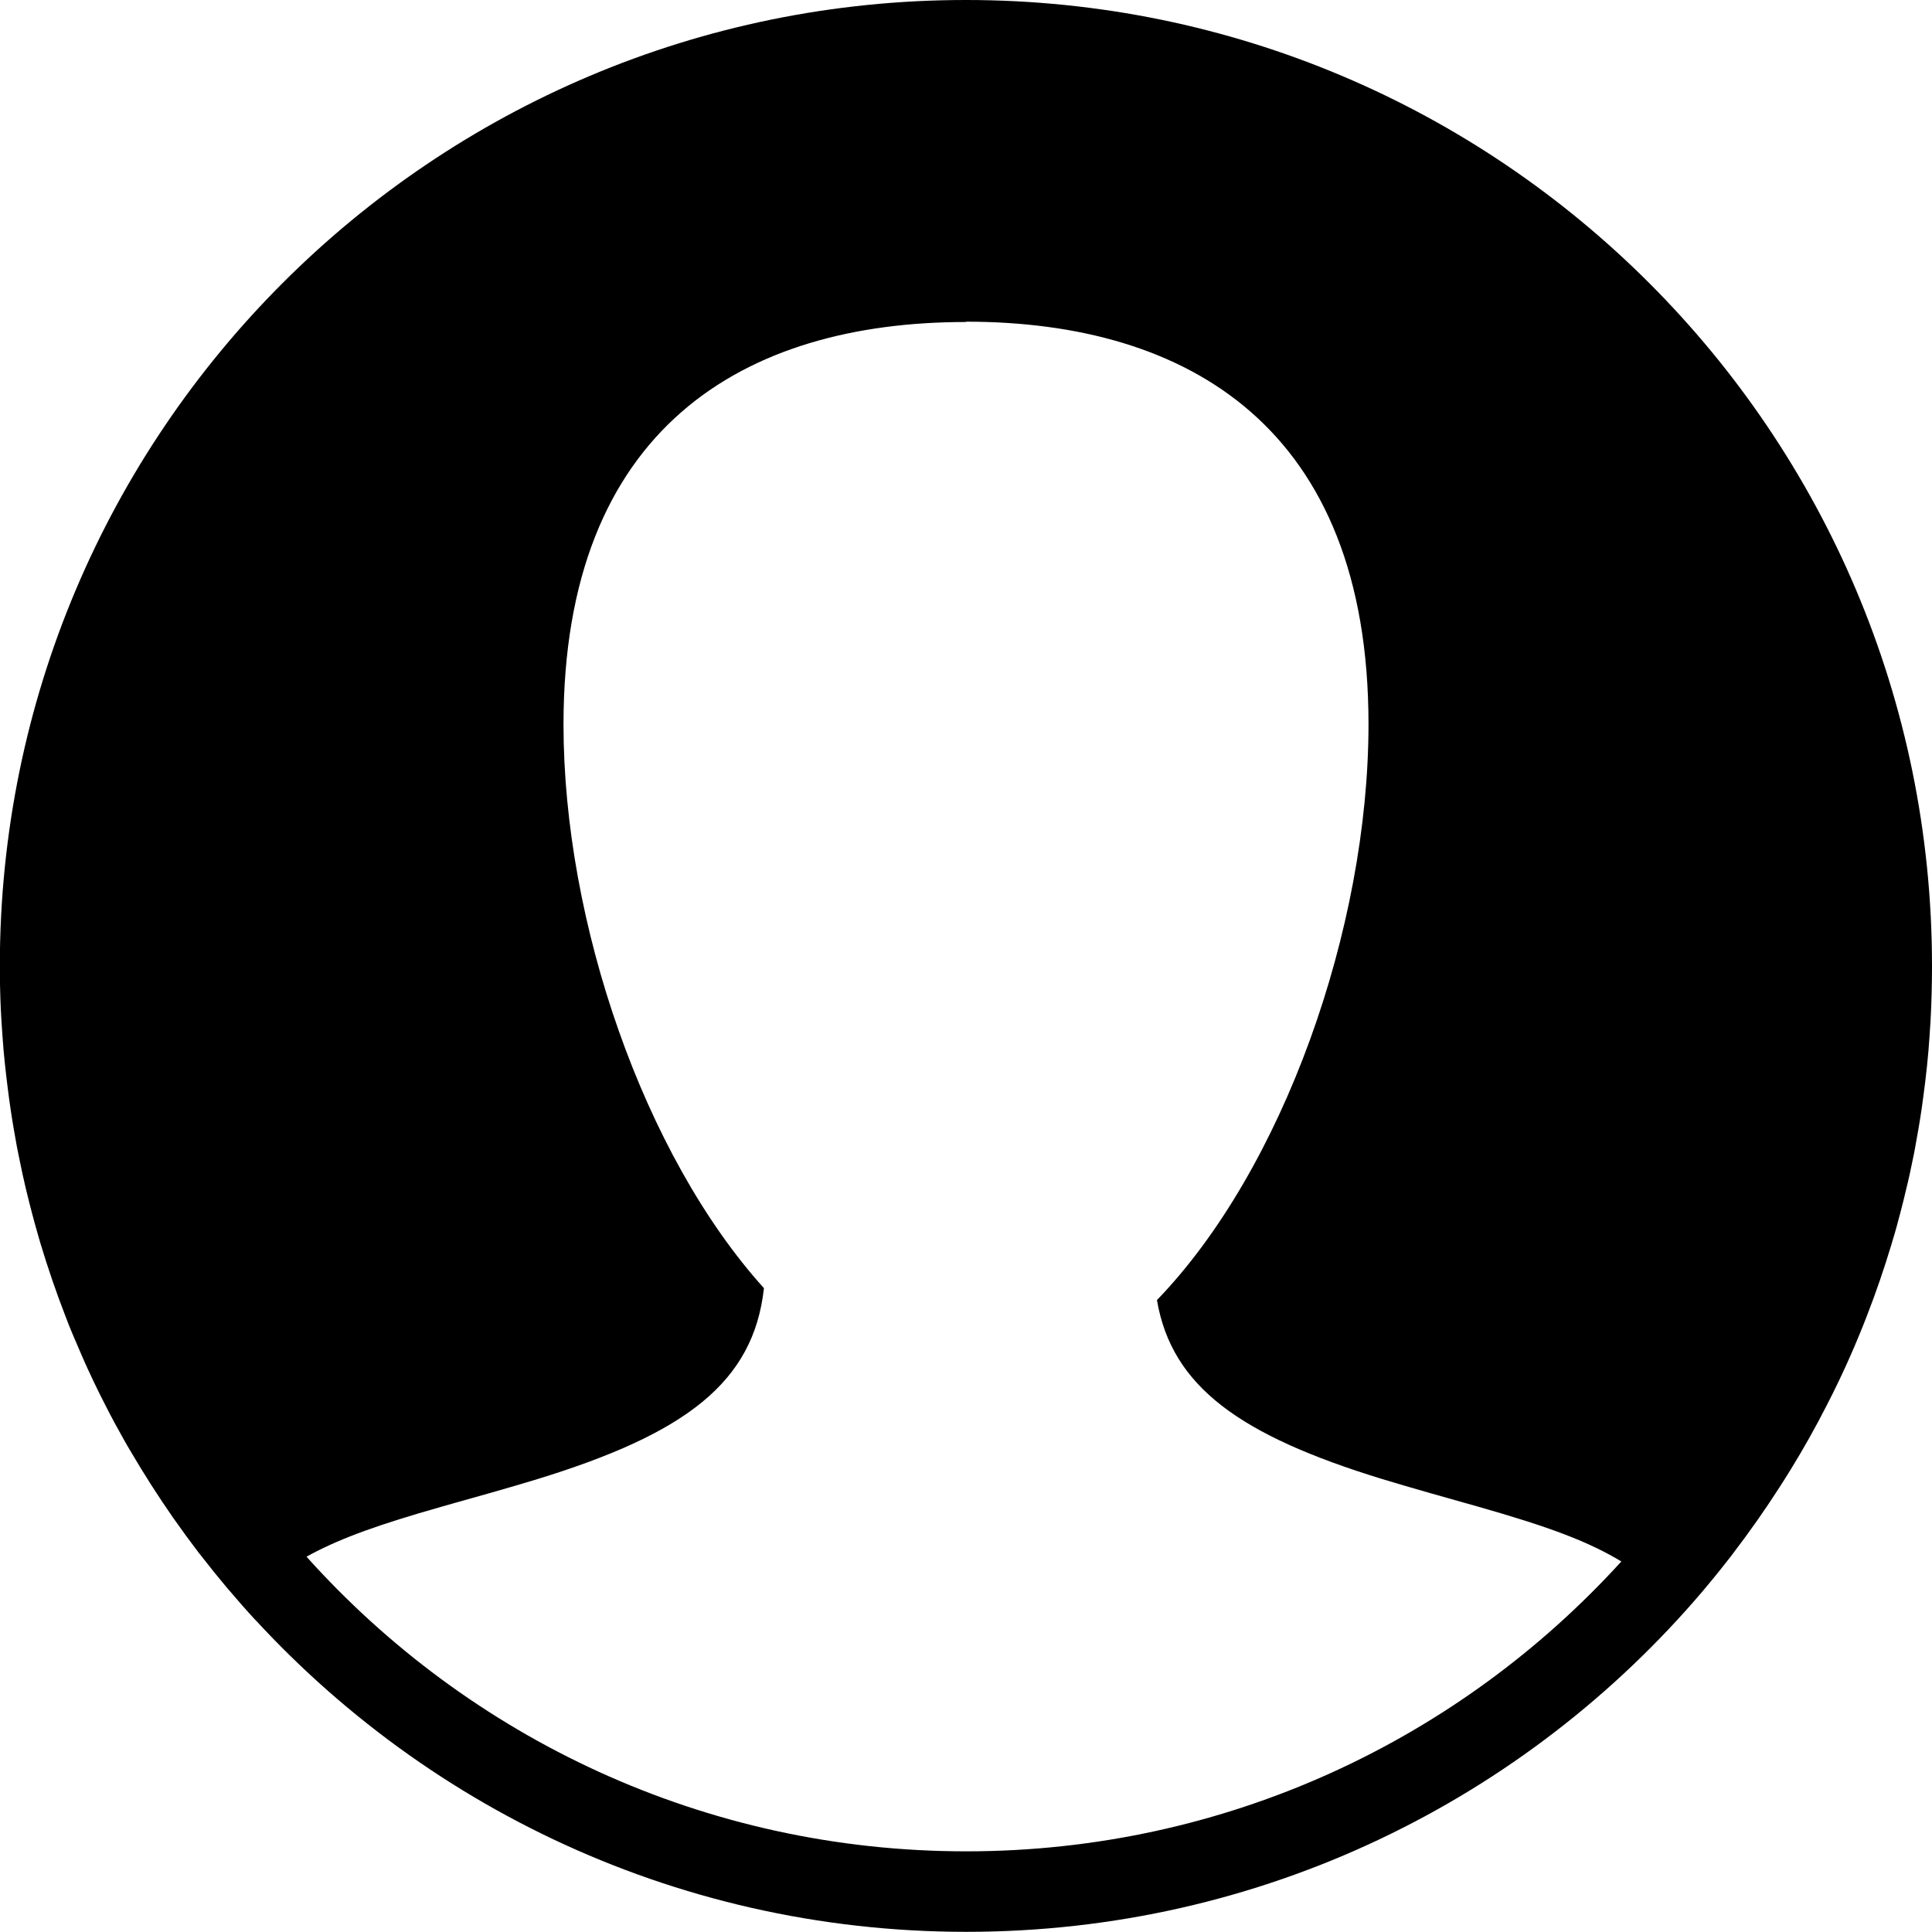 <!-- Generated by IcoMoon.io -->
<svg version="1.1" xmlns="http://www.w3.org/2000/svg" viewBox="0 0 12 12">
<title>user-badge</title>
<path d="M6 0c3.314 0 6 2.686 6 6 0 0.089-0.002 0.179-0.006 0.267l0.006-0.267c0 0.114-0.003 0.227-0.009 0.34-0.004 0.063-0.008 0.125-0.013 0.186-0.003 0.032-0.006 0.064-0.009 0.095-0.007 0.064-0.014 0.127-0.023 0.191-0.003 0.024-0.007 0.049-0.010 0.073-0.012 0.082-0.026 0.163-0.041 0.244-0.004 0.022-0.008 0.044-0.013 0.066-0.013 0.065-0.027 0.13-0.043 0.194-0.006 0.025-0.012 0.050-0.018 0.075-0.013 0.052-0.027 0.104-0.041 0.156-0.007 0.026-0.015 0.053-0.023 0.079l-0.010 0.034c-0.045 0.149-0.095 0.295-0.151 0.439-0.014 0.036-0.028 0.072-0.043 0.108-0.019 0.047-0.039 0.093-0.059 0.139-0.010 0.022-0.020 0.045-0.030 0.067-0.026 0.057-0.053 0.114-0.081 0.17-0.013 0.026-0.026 0.052-0.039 0.077-0.069 0.135-0.143 0.267-0.222 0.395-0.022 0.036-0.045 0.072-0.068 0.108-0.090 0.14-0.186 0.277-0.287 0.409-0.005 0.006-0.009 0.012-0.014 0.019-0.052 0.067-0.105 0.133-0.159 0.197-0.005 0.005-0.009 0.011-0.014 0.017-1.101 1.298-2.743 2.121-4.578 2.121s-3.477-0.824-4.578-2.121l0.174 0.197c-0.065-0.070-0.127-0.141-0.189-0.214-0.054-0.064-0.107-0.13-0.159-0.197-0.005-0.007-0.011-0.013-0.016-0.020-0.052-0.068-0.103-0.138-0.153-0.209-0.006-0.008-0.012-0.016-0.017-0.025l0.017 0.025c-0.096-0.137-0.186-0.278-0.271-0.423-0.014-0.023-0.027-0.046-0.040-0.069-0.039-0.069-0.077-0.139-0.113-0.21-0.013-0.026-0.026-0.051-0.039-0.077-0.024-0.049-0.048-0.099-0.071-0.149-0.014-0.031-0.028-0.061-0.041-0.092-0.019-0.044-0.038-0.088-0.057-0.133-0.015-0.036-0.030-0.073-0.044-0.111-0.056-0.144-0.106-0.291-0.151-0.439l-0.010-0.034c-0.009-0.032-0.018-0.063-0.027-0.095-0.012-0.043-0.023-0.086-0.034-0.129-0.008-0.031-0.015-0.062-0.023-0.093-0.014-0.061-0.028-0.122-0.040-0.184-0.005-0.023-0.009-0.046-0.014-0.069-0.015-0.081-0.029-0.162-0.041-0.244-0.006-0.039-0.011-0.078-0.016-0.118-0.006-0.048-0.012-0.096-0.017-0.143-0.003-0.034-0.007-0.067-0.010-0.101-0.005-0.060-0.009-0.121-0.013-0.181-0.001-0.024-0.003-0.048-0.004-0.072-0.004-0.089-0.006-0.179-0.006-0.269 0-3.314 2.686-6 6-6zM6 2c-1.381 0-2.5 0.659-2.5 2.5 0 1.23 0.5 2.676 1.245 3.501-0.065 0.588-0.49 0.904-1.407 1.186-0.089 0.027-0.18 0.054-0.3 0.088-0.151 0.042-0.237 0.067-0.301 0.085-0.372 0.106-0.609 0.189-0.806 0.294l-0.027 0.015c1.007 1.123 2.469 1.83 4.097 1.83 1.613 0 3.063-0.694 4.069-1.8l0.016 0.009c-0.217-0.134-0.468-0.225-0.902-0.349-0.064-0.018-0.15-0.042-0.301-0.085-0.119-0.034-0.211-0.061-0.3-0.088-0.878-0.27-1.305-0.571-1.397-1.111 0.782-0.809 1.314-2.308 1.314-3.577 0-1.841-1.119-2.5-2.5-2.5z"></path>
</svg>
